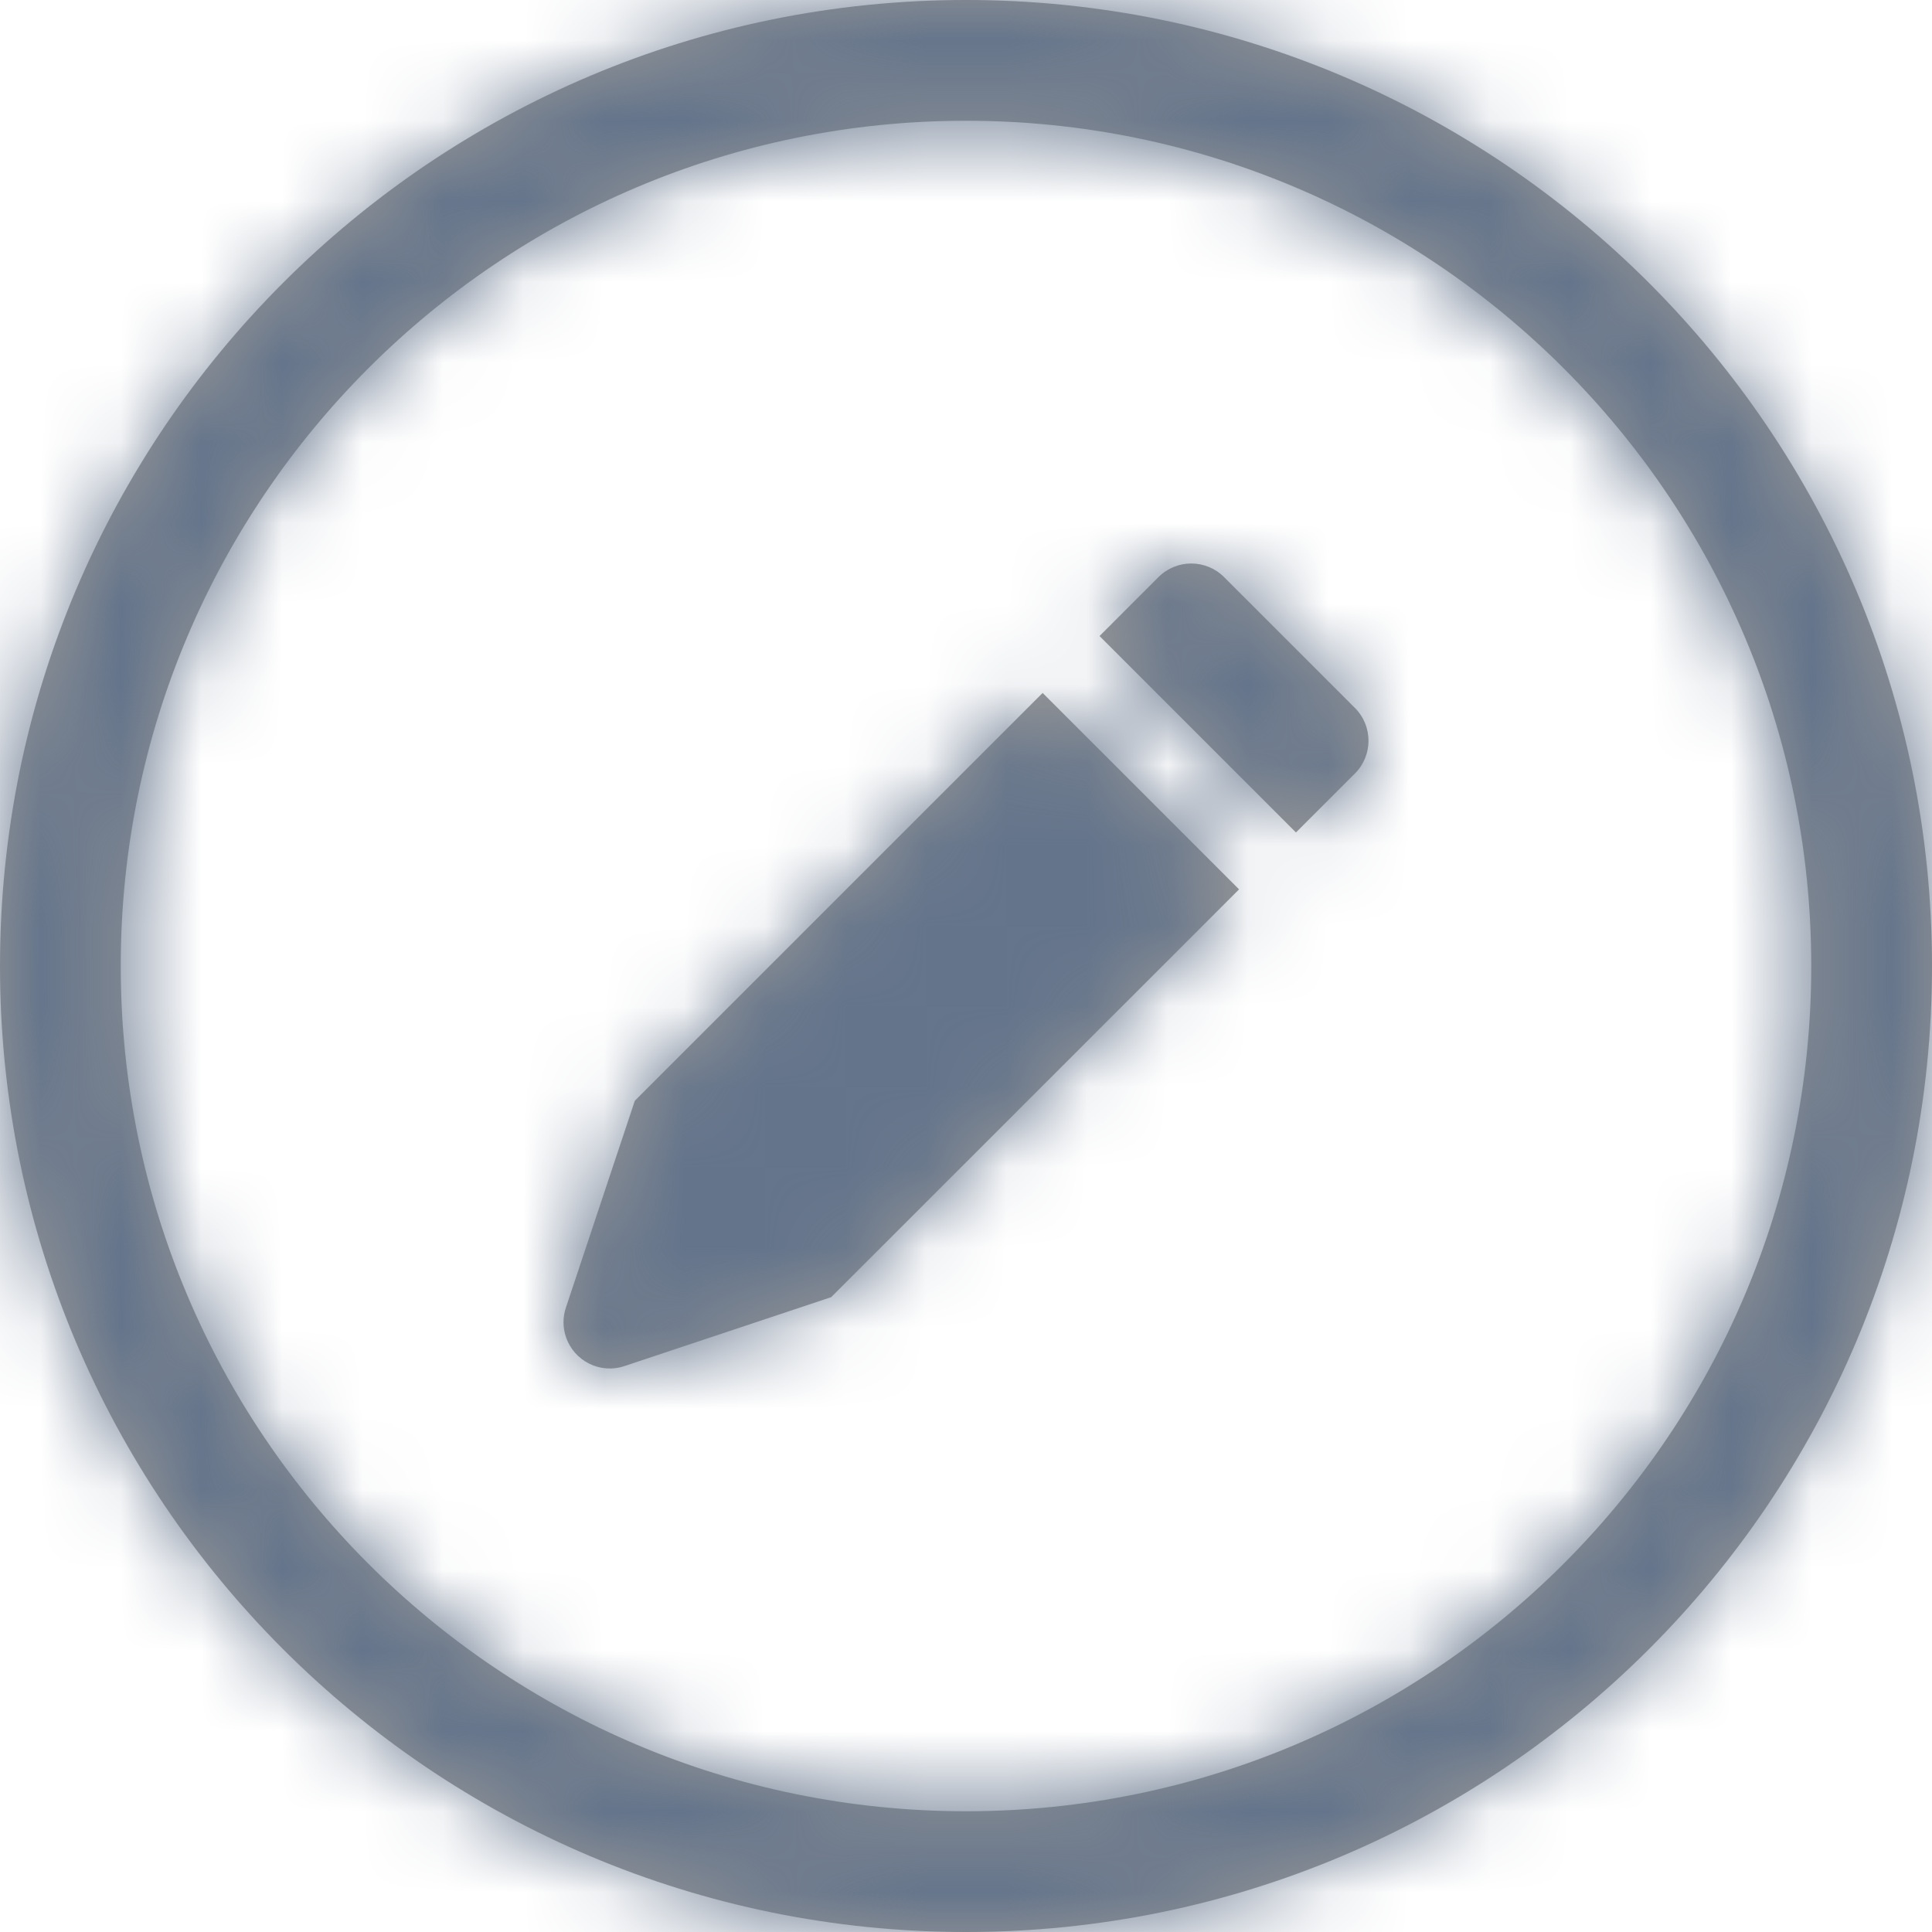 <svg width="24" height="24" viewBox="0 0 24 24" fill="none" xmlns="http://www.w3.org/2000/svg">
    <path fill-rule="evenodd" clip-rule="evenodd" d="M24 12C24 18.627 18.627 24 12 24C5.373 24 0 18.627 0 12C0 5.373 5.373 0 12 0C18.627 0 24 5.373 24 12ZM22.5 12C22.5 17.799 17.799 22.5 12 22.5C6.201 22.5 1.5 17.799 1.5 12C1.5 6.201 6.201 1.5 12 1.5C17.799 1.5 22.5 6.201 22.5 12ZM10.325 16.114L15.392 11.048L12.952 8.608L7.886 13.674L7.03 16.243C6.99 16.361 6.99 16.489 7.03 16.607C7.13 16.908 7.456 17.071 7.757 16.97L10.325 16.114ZM16.832 9.608C17.056 9.384 17.056 9.02 16.832 8.795L15.205 7.168C14.98 6.944 14.616 6.944 14.392 7.168L13.659 7.901L16.099 10.341L16.832 9.608Z" fill="#979797"/>
    <mask id="mask0_1640_80103" style="mask-type:luminance" maskUnits="userSpaceOnUse" x="0" y="0" width="24" height="24">
        <path fill-rule="evenodd" clip-rule="evenodd" d="M24 12C24 18.627 18.627 24 12 24C5.373 24 0 18.627 0 12C0 5.373 5.373 0 12 0C18.627 0 24 5.373 24 12ZM22.5 12C22.5 17.799 17.799 22.5 12 22.5C6.201 22.5 1.5 17.799 1.5 12C1.5 6.201 6.201 1.5 12 1.5C17.799 1.5 22.5 6.201 22.5 12ZM10.325 16.114L15.392 11.048L12.952 8.608L7.886 13.674L7.03 16.243C6.99 16.361 6.99 16.489 7.03 16.607C7.13 16.908 7.456 17.071 7.757 16.97L10.325 16.114ZM16.832 9.608C17.056 9.384 17.056 9.02 16.832 8.795L15.205 7.168C14.98 6.944 14.616 6.944 14.392 7.168L13.659 7.901L16.099 10.341L16.832 9.608Z" fill="white"/>
    </mask>
    <g mask="url(#mask0_1640_80103)">
        <rect width="24" height="24" fill="#64748B"/>
    </g>
</svg>
